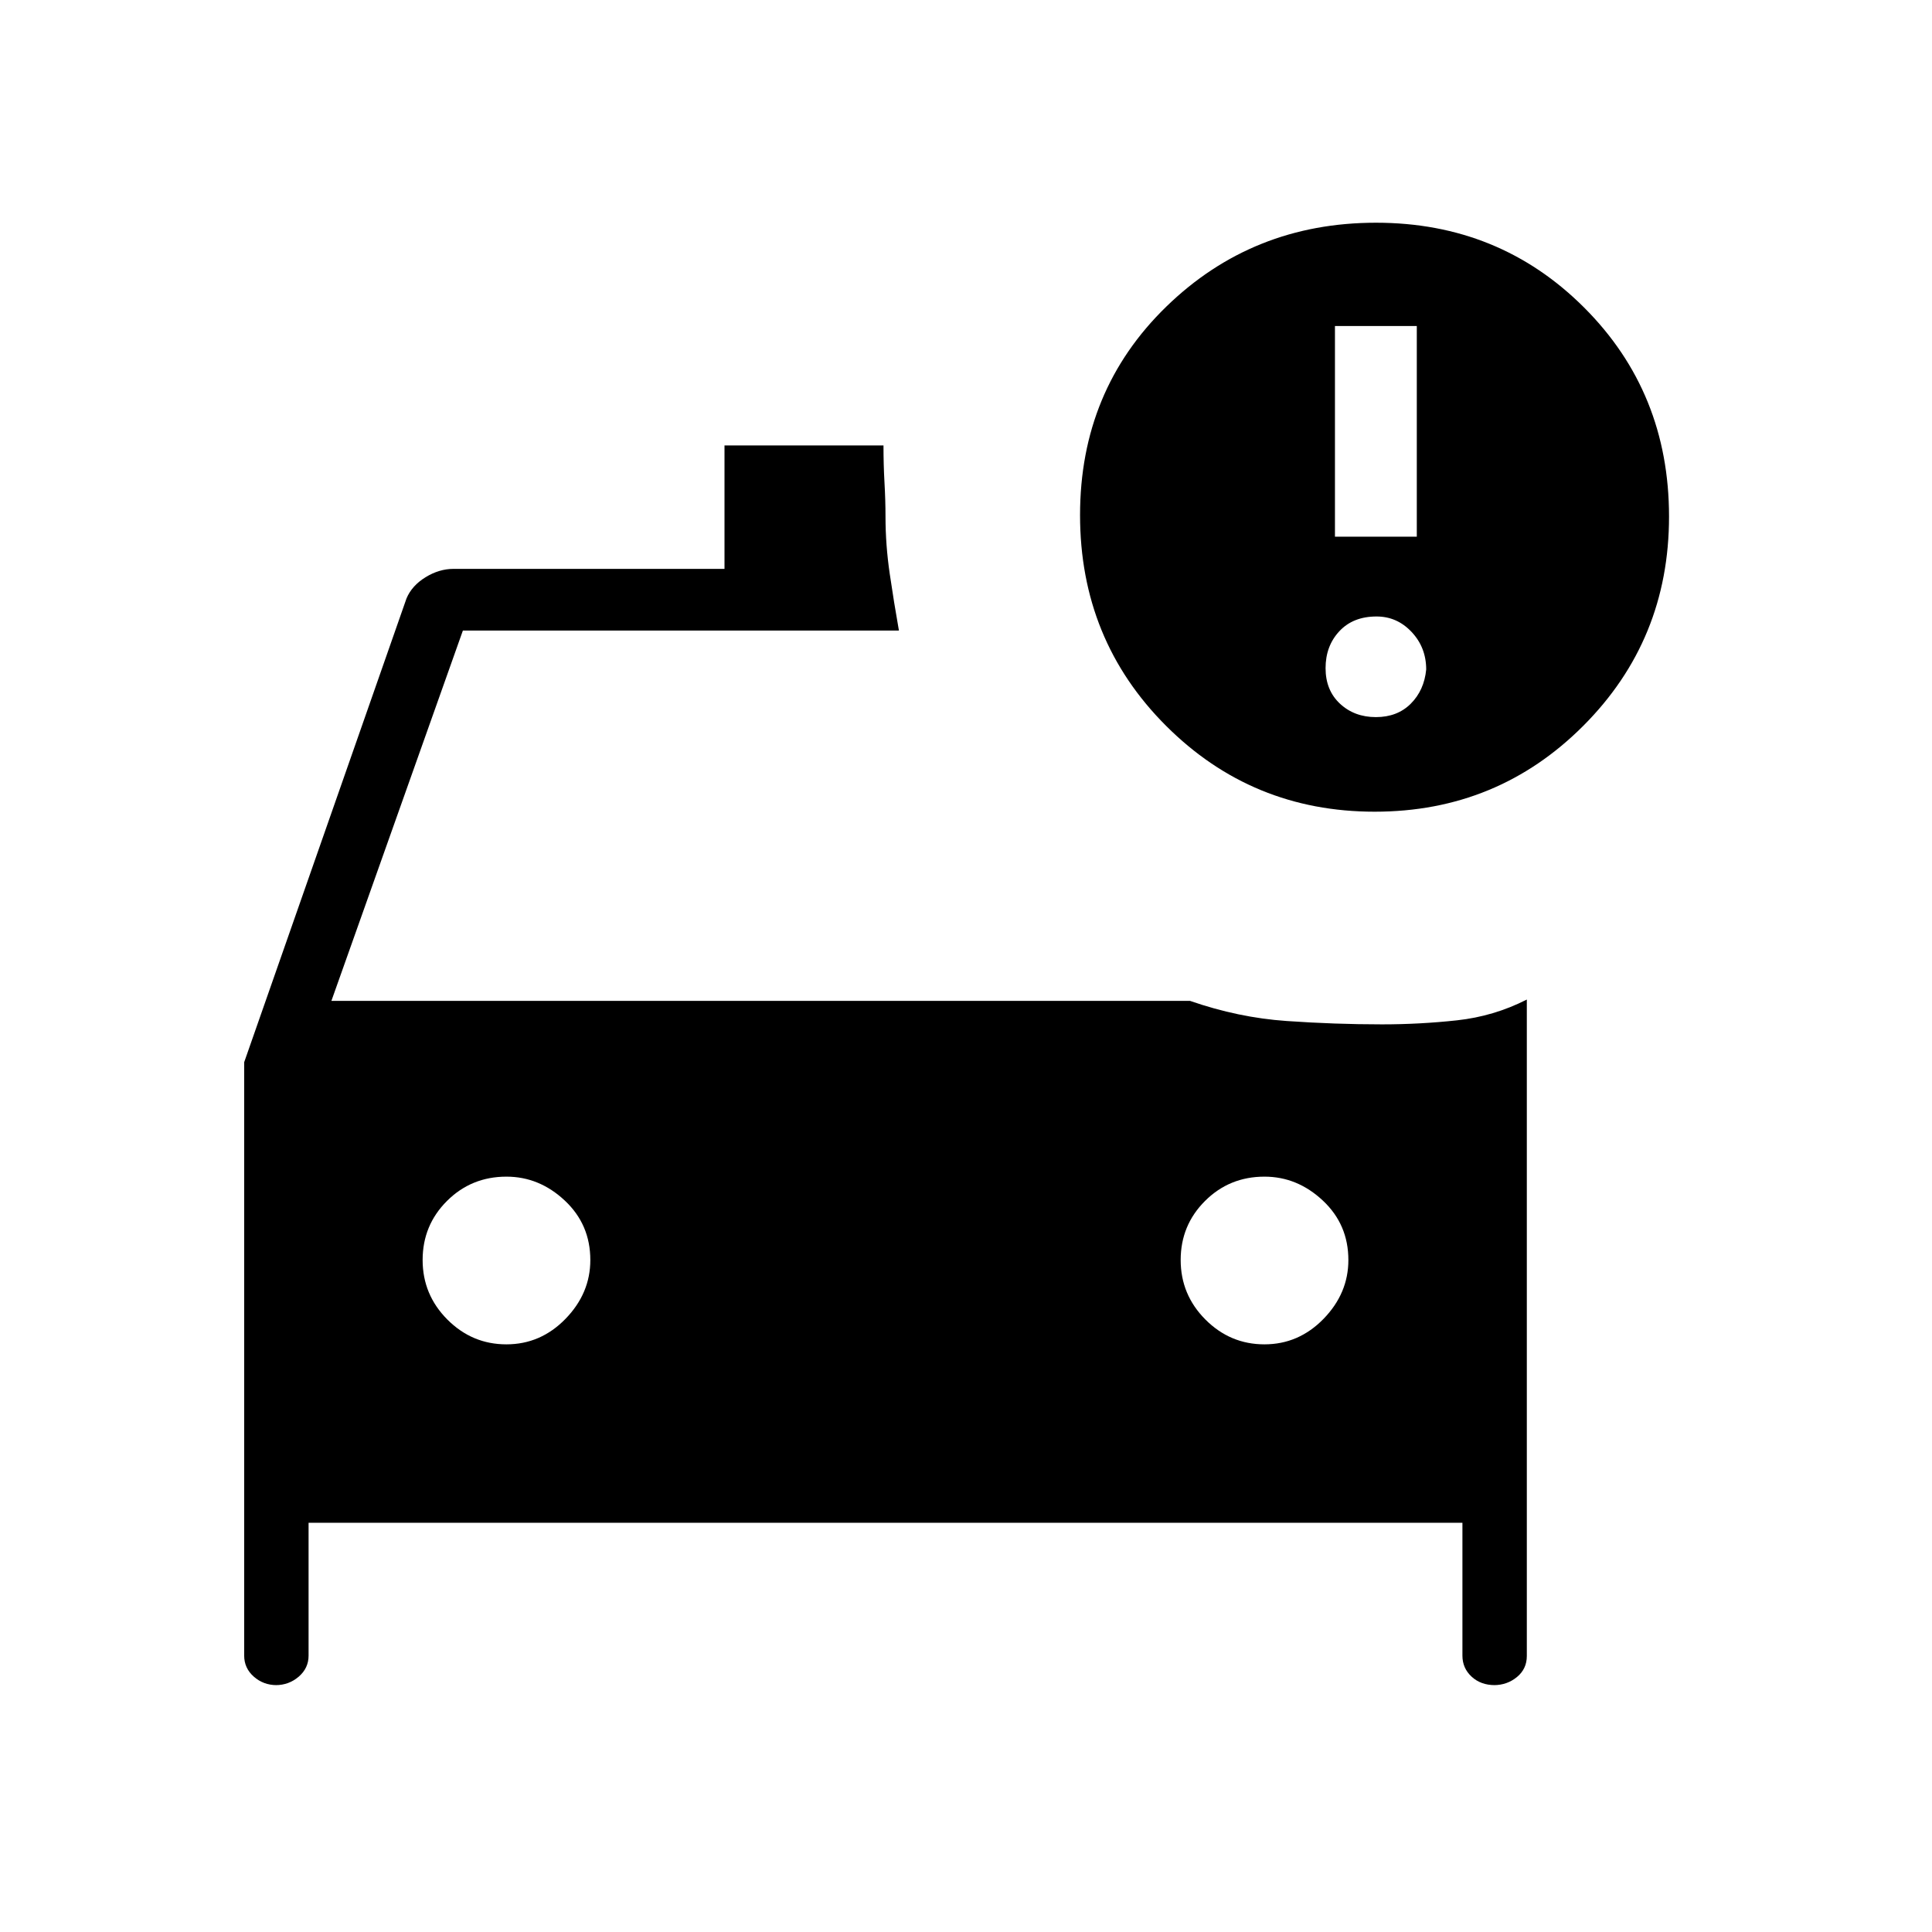 <svg xmlns="http://www.w3.org/2000/svg" height="40" viewBox="0 -960 960 960" width="40"><path d="M628.29-292q17.04 0 29.38-12.68Q670-317.36 670-333.9q0-17.66-12.68-29.54-12.68-11.89-29.01-11.89-17.43 0-29.54 12.08-12.1 12.07-12.1 29.33 0 17.25 12.29 29.59Q611.26-292 628.29-292Zm-376.66 0q17.04 0 29.37-12.68 12.33-12.68 12.33-29.22 0-17.66-12.68-29.54-12.68-11.89-29-11.89-17.44 0-29.55 12.08-12.1 12.07-12.1 29.33 0 17.25 12.29 29.59Q234.59-292 251.63-292Zm431.46-264.67q-61 0-103.71-42.7-42.71-42.71-42.71-104.67 0-61.93 42.87-103.61t104.2-41.68q61.25 0 103.42 42.17t42.17 103.83q0 61.33-42.62 104-42.61 42.66-103.62 42.66Zm-19.76-136.66H704V-798h-40.67v104.67Zm20.34 89.66q10.66 0 17.33-6.66 6.67-6.67 7.67-17 0-10.94-7.24-18.64-7.23-7.7-17.43-7.7-11.67 0-18.5 7.34-6.83 7.33-6.83 18.33 0 11 7.16 17.67 7.17 6.66 17.84 6.66Zm-237-43H230l-65.33 184h426.66q24 8.34 48 10 24 1.67 47.34 1.67 18.83 0 37.24-2 18.42-2 34.76-10.33v326.18q0 6.42-4.9 10.45-4.9 4.03-11.48 4.03h.52q-7.03 0-11.58-4.21-4.56-4.22-4.56-10.45v-66H153.33v66q0 6.23-4.89 10.45-4.9 4.21-11.48 4.21h.52q-6.58 0-11.36-4.21-4.79-4.22-4.79-10.45v-294.86L202-662.67q2.67-6.33 9.44-10.5 6.77-4.16 13.89-4.16H360v-61.34h79q-.01 9.42.49 18.35.51 8.93.51 16.99 0 14.13 2.11 28.49 2.11 14.37 4.56 28.17Z"/></svg>